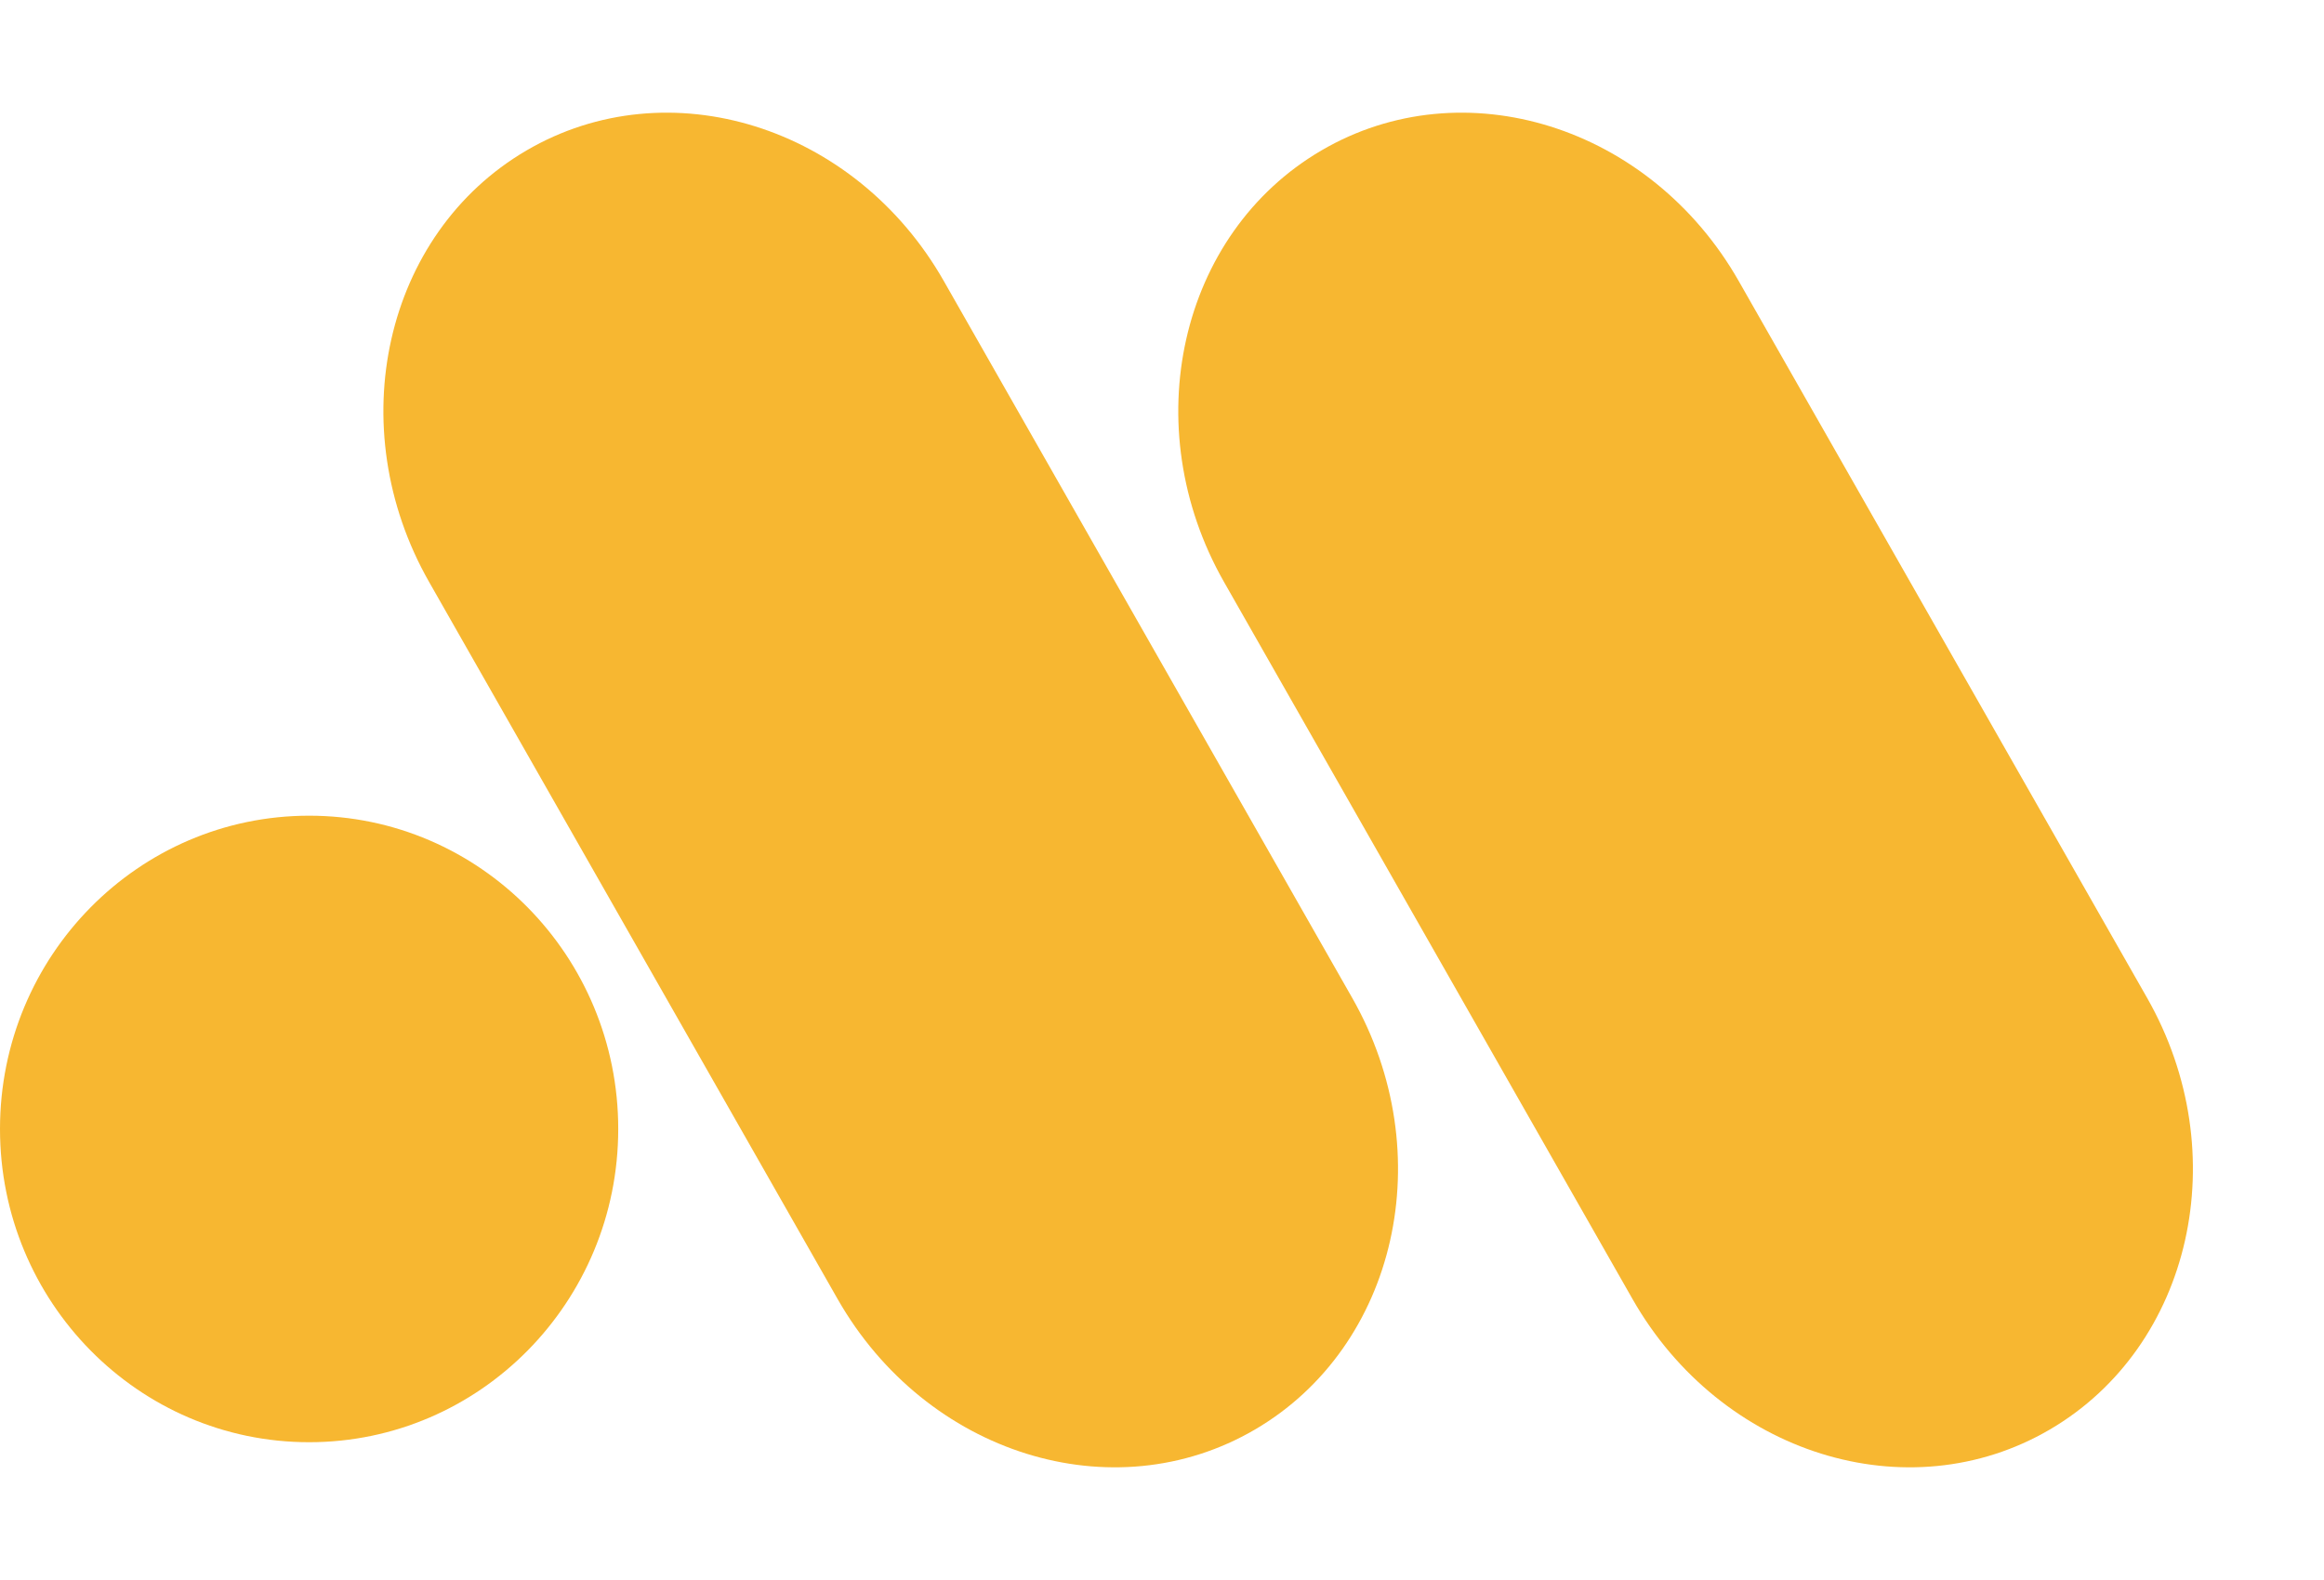 <svg width="50" height="34" viewBox="0 0 50 34" fill="none" xmlns="http://www.w3.org/2000/svg">
<path d="M13.301 24.294C13.301 28.017 10.324 31.035 6.651 31.035C2.978 31.035 0 28.017 0 24.294C0 20.571 2.978 17.553 6.651 17.553C10.324 17.553 13.301 20.571 13.301 24.294Z" fill="#F7B731"/>
<path d="M9.233 12.525C7.331 9.186 8.268 5.029 11.325 3.239C14.382 1.45 18.403 2.707 20.305 6.046L29.093 21.475C30.995 24.814 30.059 28.971 27.002 30.761C23.944 32.55 19.924 31.293 18.021 27.954L9.233 12.525Z" fill="#F7B731"/>
<path d="M26.335 12.525C24.433 9.186 25.369 5.029 28.427 3.239C31.484 1.45 35.504 2.707 37.407 6.046L46.195 21.475C48.097 24.814 47.16 28.971 44.103 30.761C41.046 32.55 37.025 31.293 35.123 27.954L26.335 12.525Z" fill="#F7B731"/>
</svg>
